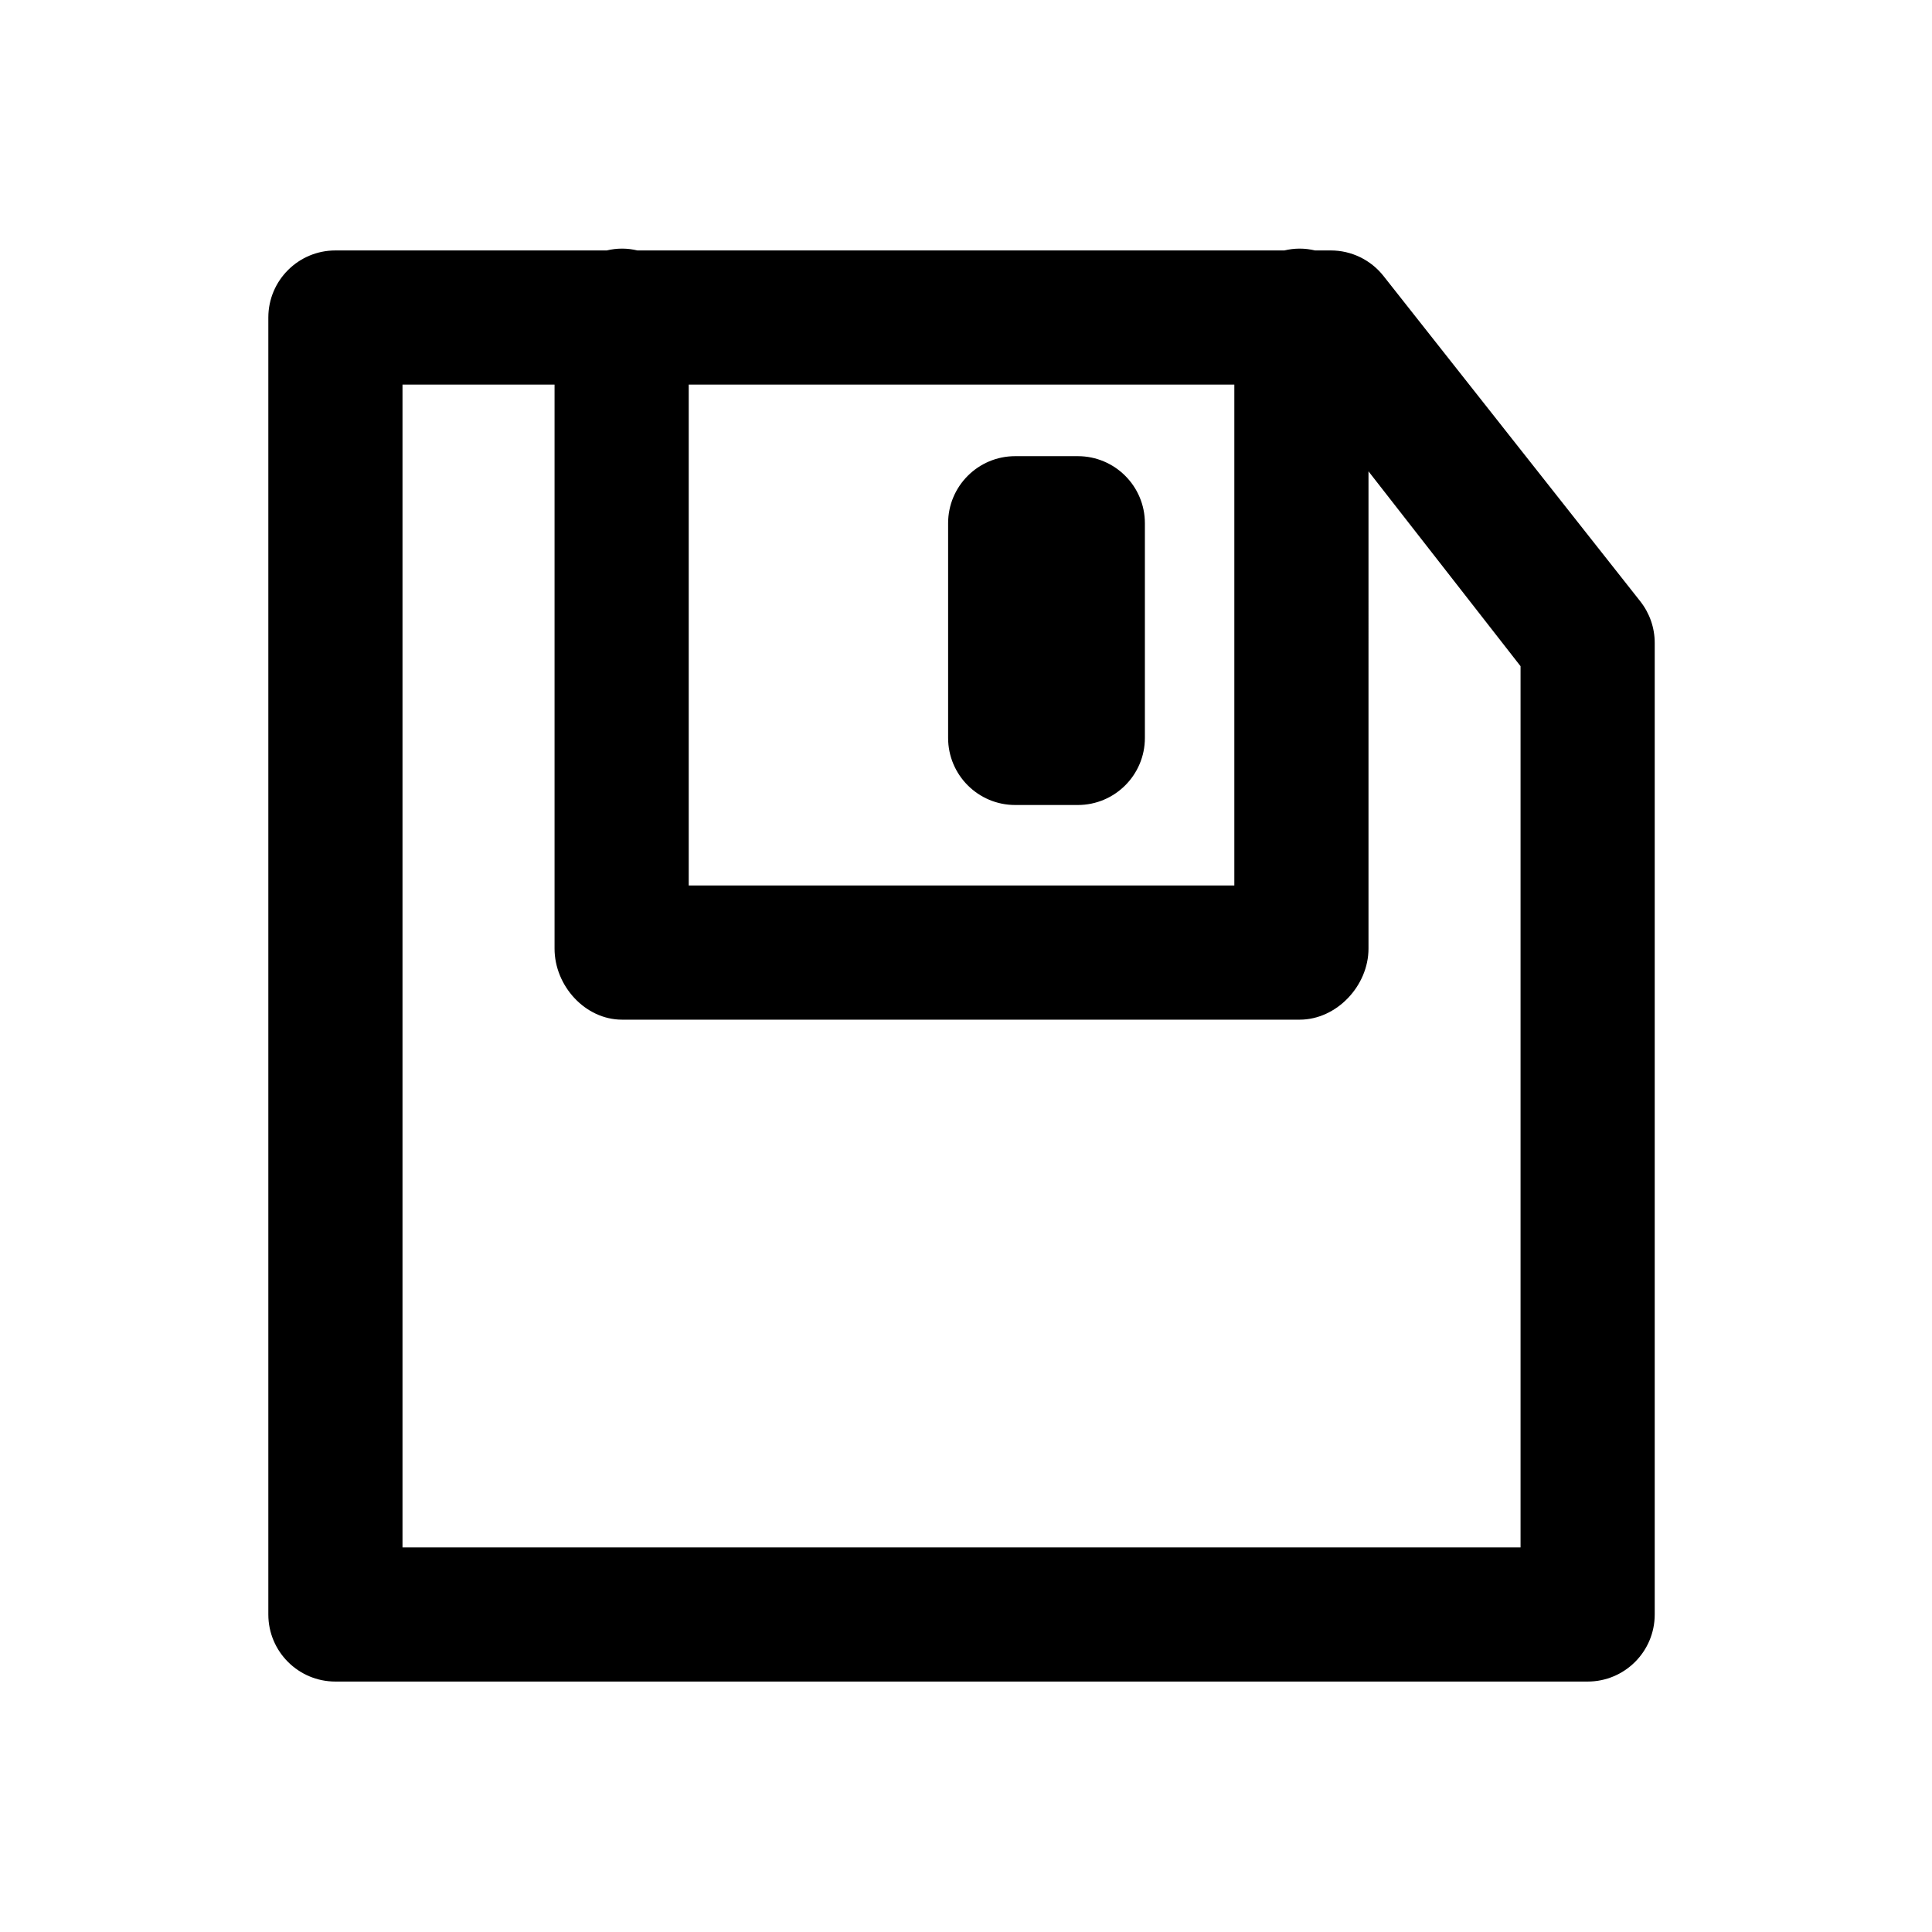 <?xml version="1.0" encoding="utf-8"?>
<!-- Generator: Adobe Illustrator 17.0.0, SVG Export Plug-In . SVG Version: 6.00 Build 0)  -->
<!DOCTYPE svg PUBLIC "-//W3C//DTD SVG 1.1//EN" "http://www.w3.org/Graphics/SVG/1.1/DTD/svg11.dtd">
<svg version="1.1" id="Layer_1" xmlns="http://www.w3.org/2000/svg" xmlns:xlink="http://www.w3.org/1999/xlink" x="0px" y="0px"
	 width="216px" height="216px" viewBox="0 0 216 216" style="enable-background:new 0 0 216 216;" xml:space="preserve">
<path d="M148.788,28h-1.766c-0.552-0.13-1.125-0.205-1.717-0.205s-1.165,0.076-1.717,0.205H71.265
	c-0.552-0.13-1.125-0.205-1.717-0.205S68.383,27.87,67.831,28H37.5c-4.143,0-7.5,3.357-7.5,7.5v145c0,4.143,3.357,7.5,7.5,7.5h140
	c4.143,0,7.5-3.357,7.5-7.5V71.879c0-1.687-0.568-3.323-1.612-4.646l-28.712-36.379C153.253,29.052,151.084,28,148.788,28z M77,43
	h61v56H77V43z M170,173H45V43h17v63.059c0,4.143,3.405,7.941,7.548,7.941h75.758c4.143,0,7.694-3.799,7.694-7.941V52.696l17,21.786
	V173z"/>
<path d="M128,58.5c0-4.142-3.358-7.5-7.5-7.5h-7c-4.142,0-7.5,3.358-7.5,7.5v24c0,4.142,3.358,7.5,7.5,7.5h7
	c4.142,0,7.5-3.358,7.5-7.5V58.5z"/>
</svg>
